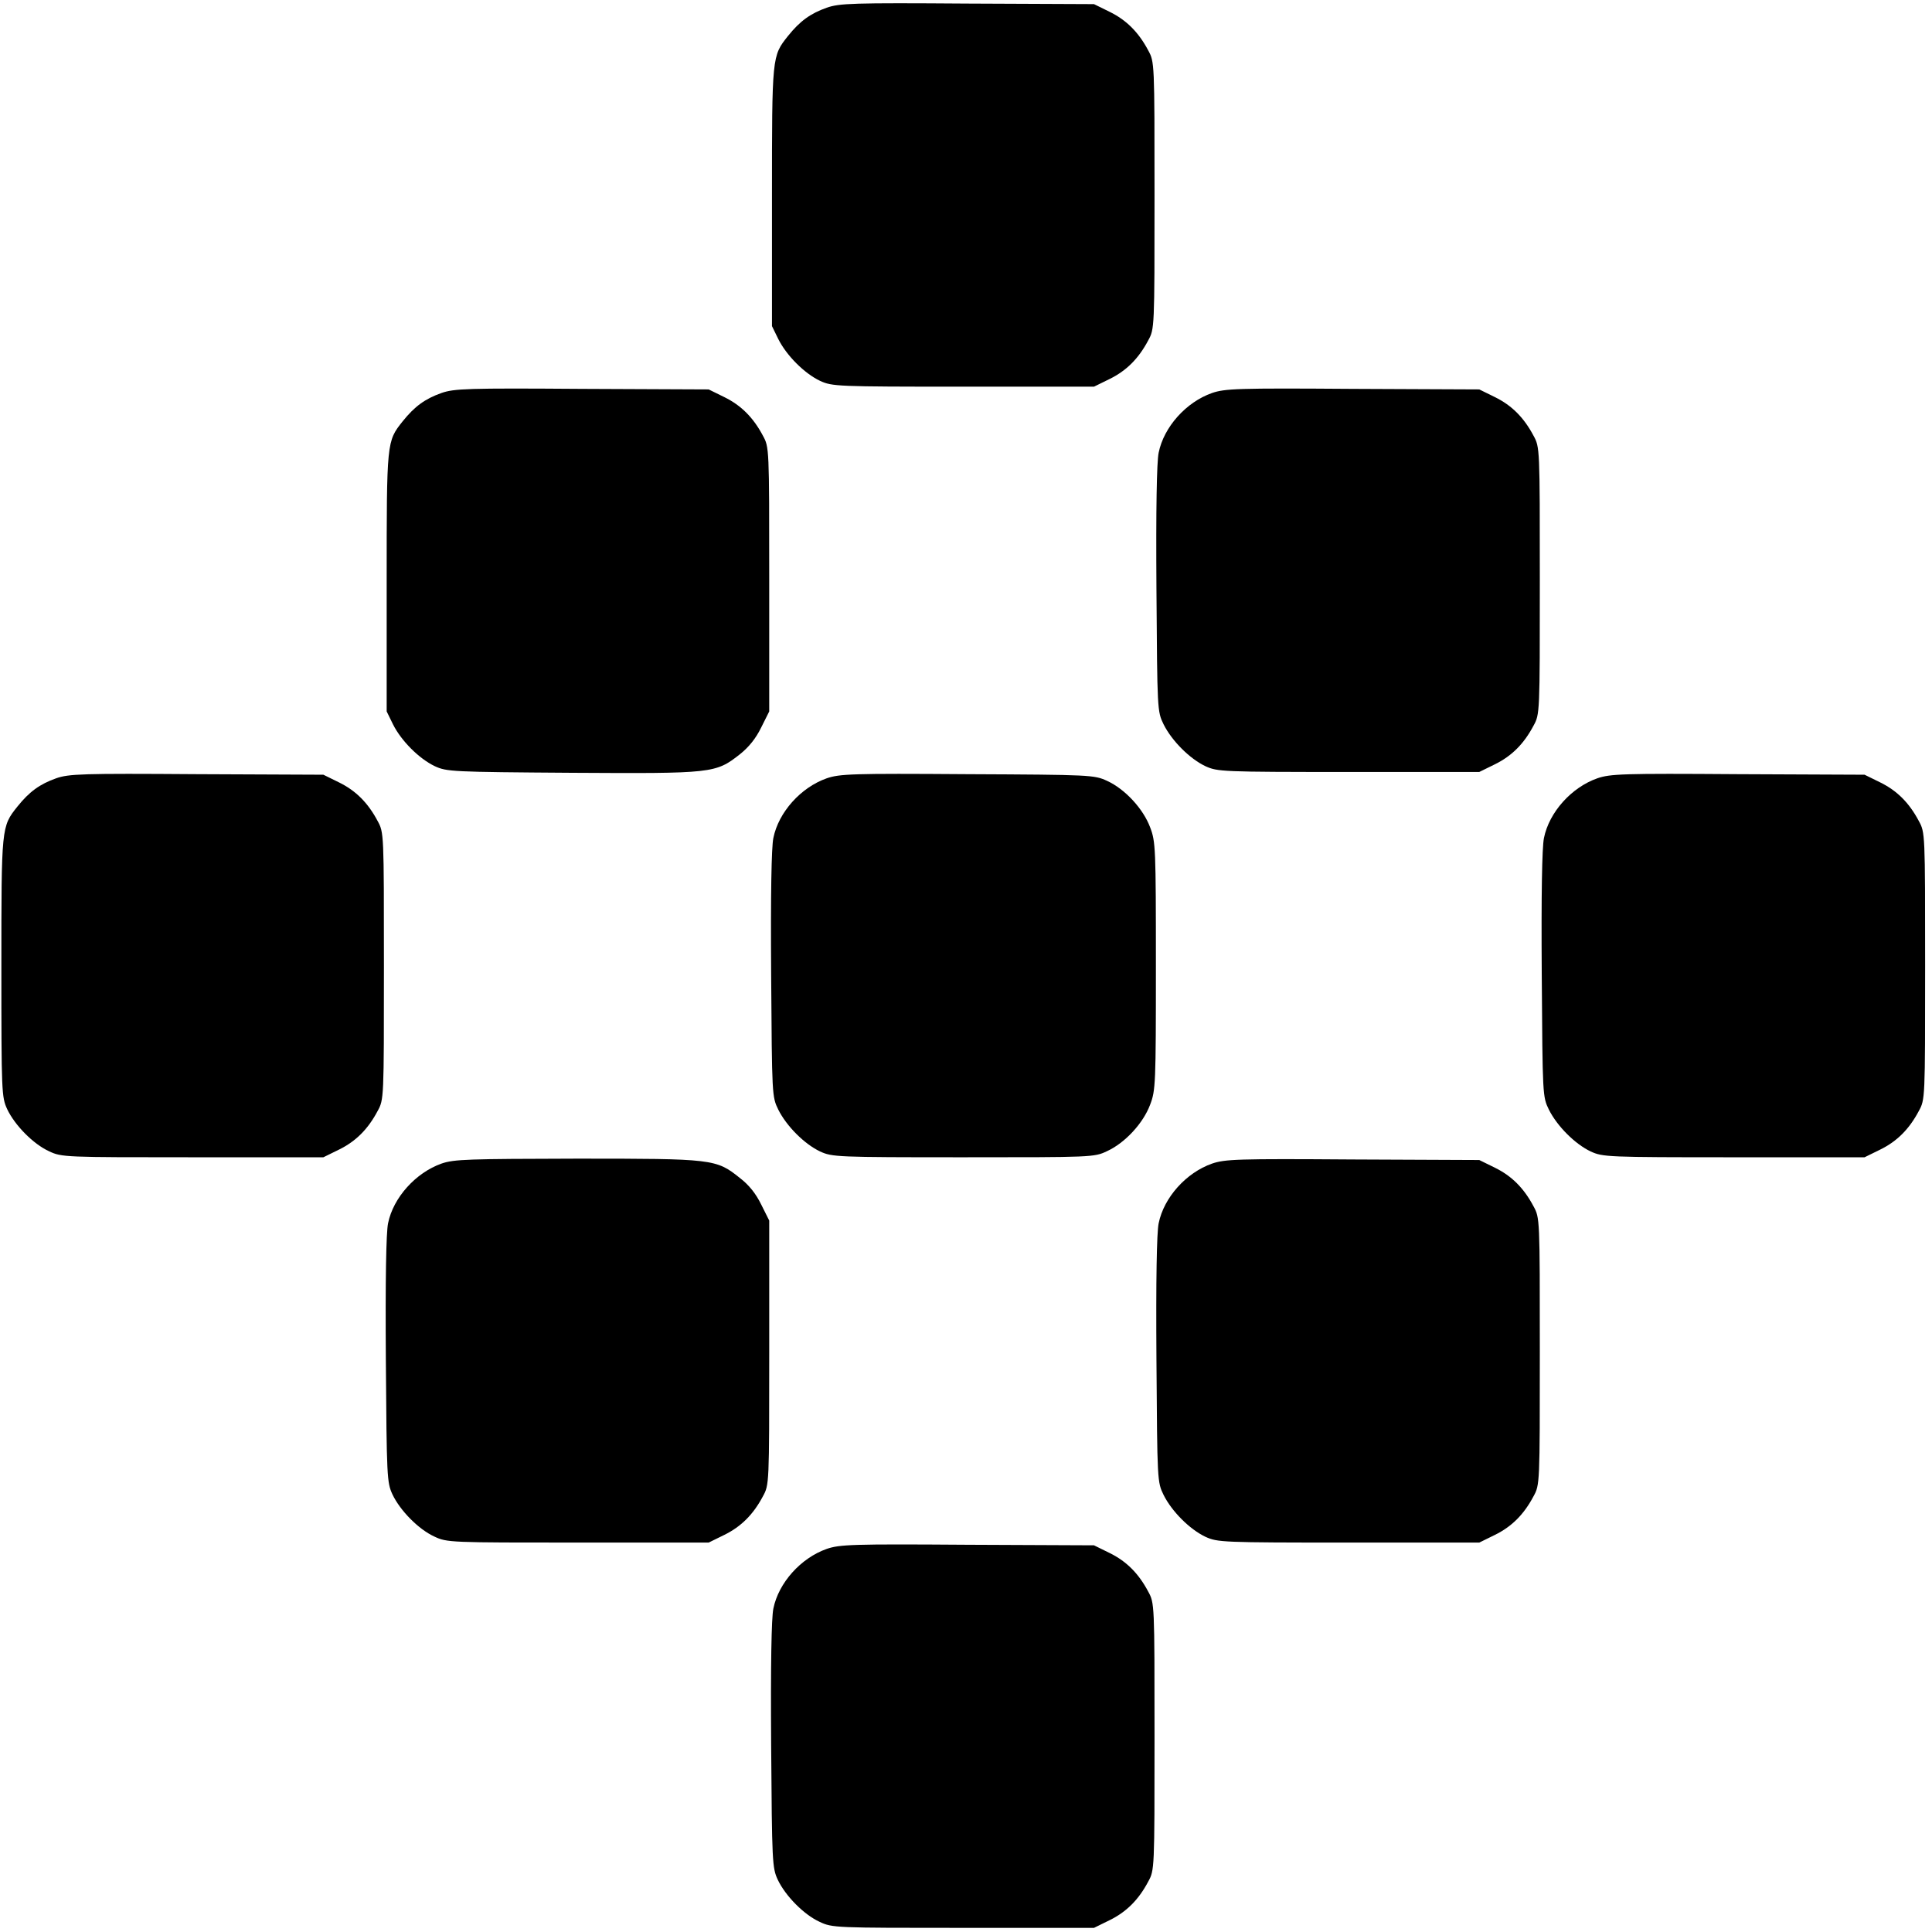 <?xml version="1.0" standalone="no"?>
<!DOCTYPE svg PUBLIC "-//W3C//DTD SVG 20010904//EN"
 "http://www.w3.org/TR/2001/REC-SVG-20010904/DTD/svg10.dtd">
<svg version="1.0" xmlns="http://www.w3.org/2000/svg"
 width="702pt" height="702pt" viewBox="0 0 702 702"
 preserveAspectRatio="xMidYMid meet">
<g transform="translate(0,702) scale(0.1,-0.1)"
fill="#000000" stroke="none">
<path d="M3004 6992 c-59 -21 -97 -48 -141 -103 -58 -73 -58 -72 -58 -584 l0
-470 23 -47 c30 -60 95 -125 152 -152 44 -20 59 -21 520 -21 l475 0 57 28 c61
30 105 74 140 140 23 42 23 43 23 527 0 484 0 485 -23 527 -35 66 -79 110
-140 140 l-57 28 -460 2 c-418 3 -465 1 -511 -15z"/>
<path d="M1604 5592 c-59 -21 -97 -48 -141 -103 -58 -73 -58 -72 -58 -584 l0
-470 23 -47 c30 -60 95 -125 152 -152 43 -20 62 -21 499 -24 511 -3 521 -2
609 67 34 27 59 59 78 98 l29 58 0 480 c0 479 0 480 -23 522 -35 66 -79 110
-140 140 l-57 28 -460 2 c-418 3 -465 1 -511 -15z"/>
<path d="M4404 5592 c-94 -33 -175 -123 -194 -217 -7 -35 -10 -202 -8 -496 3
-441 3 -444 26 -491 30 -60 95 -125 152 -152 44 -20 59 -21 520 -21 l475 0 57
28 c61 30 105 74 140 140 23 42 23 43 23 527 0 484 0 485 -23 527 -35 66 -79
110 -140 140 l-57 28 -460 2 c-420 3 -464 1 -511 -15z"/>
<path d="M204 4192 c-59 -21 -97 -48 -141 -103 -58 -73 -58 -72 -58 -584 0
-456 1 -471 21 -515 28 -59 95 -127 152 -153 46 -22 57 -22 522 -22 l475 0 57
28 c61 30 105 74 140 140 23 42 23 43 23 527 0 484 0 485 -23 527 -35 66 -79
110 -140 140 l-57 28 -460 2 c-418 3 -465 1 -511 -15z"/>
<path d="M3004 4192 c-94 -33 -175 -123 -194 -217 -7 -35 -10 -202 -8 -496 3
-441 3 -444 26 -491 30 -60 95 -125 152 -152 44 -20 59 -21 520 -21 467 0 476
0 522 22 66 30 132 102 157 169 20 52 21 75 21 504 0 429 -1 452 -21 504 -25
67 -91 139 -157 169 -46 21 -58 22 -507 24 -420 3 -464 1 -511 -15z"/>
<path d="M5804 4192 c-94 -33 -175 -123 -194 -217 -7 -35 -10 -202 -8 -496 3
-441 3 -444 26 -491 30 -60 95 -125 152 -152 44 -20 59 -21 520 -21 l475 0 57
28 c61 30 105 74 140 140 23 42 23 43 23 527 0 484 0 485 -23 527 -35 66 -79
110 -140 140 l-57 28 -460 2 c-420 3 -464 1 -511 -15z"/>
<path d="M1604 2792 c-93 -33 -175 -123 -194 -217 -7 -35 -10 -202 -8 -496 3
-427 4 -446 24 -489 28 -59 95 -127 152 -153 46 -22 57 -22 522 -22 l475 0 57
28 c61 30 105 74 140 140 23 42 23 43 23 522 l0 480 -29 58 c-19 39 -44 71
-78 97 -86 69 -97 70 -592 70 -395 -1 -446 -2 -492 -18z"/>
<path d="M4404 2792 c-94 -33 -175 -123 -194 -217 -7 -35 -10 -202 -8 -496 3
-441 3 -444 26 -491 30 -60 95 -125 152 -152 44 -20 59 -21 520 -21 l475 0 57
28 c61 30 105 74 140 140 23 42 23 43 23 527 0 484 0 485 -23 527 -35 66 -79
110 -140 140 l-57 28 -460 2 c-420 3 -464 1 -511 -15z"/>
<path d="M3004 1392 c-94 -33 -175 -123 -194 -217 -7 -35 -10 -202 -8 -496 3
-427 4 -446 24 -489 28 -59 95 -127 152 -153 46 -22 57 -22 522 -22 l475 0 57
28 c61 30 105 74 140 140 23 42 23 43 23 527 0 484 0 485 -23 527 -35 66 -79
110 -140 140 l-57 28 -460 2 c-420 3 -464 1 -511 -15z"/>
</g>
</svg>
